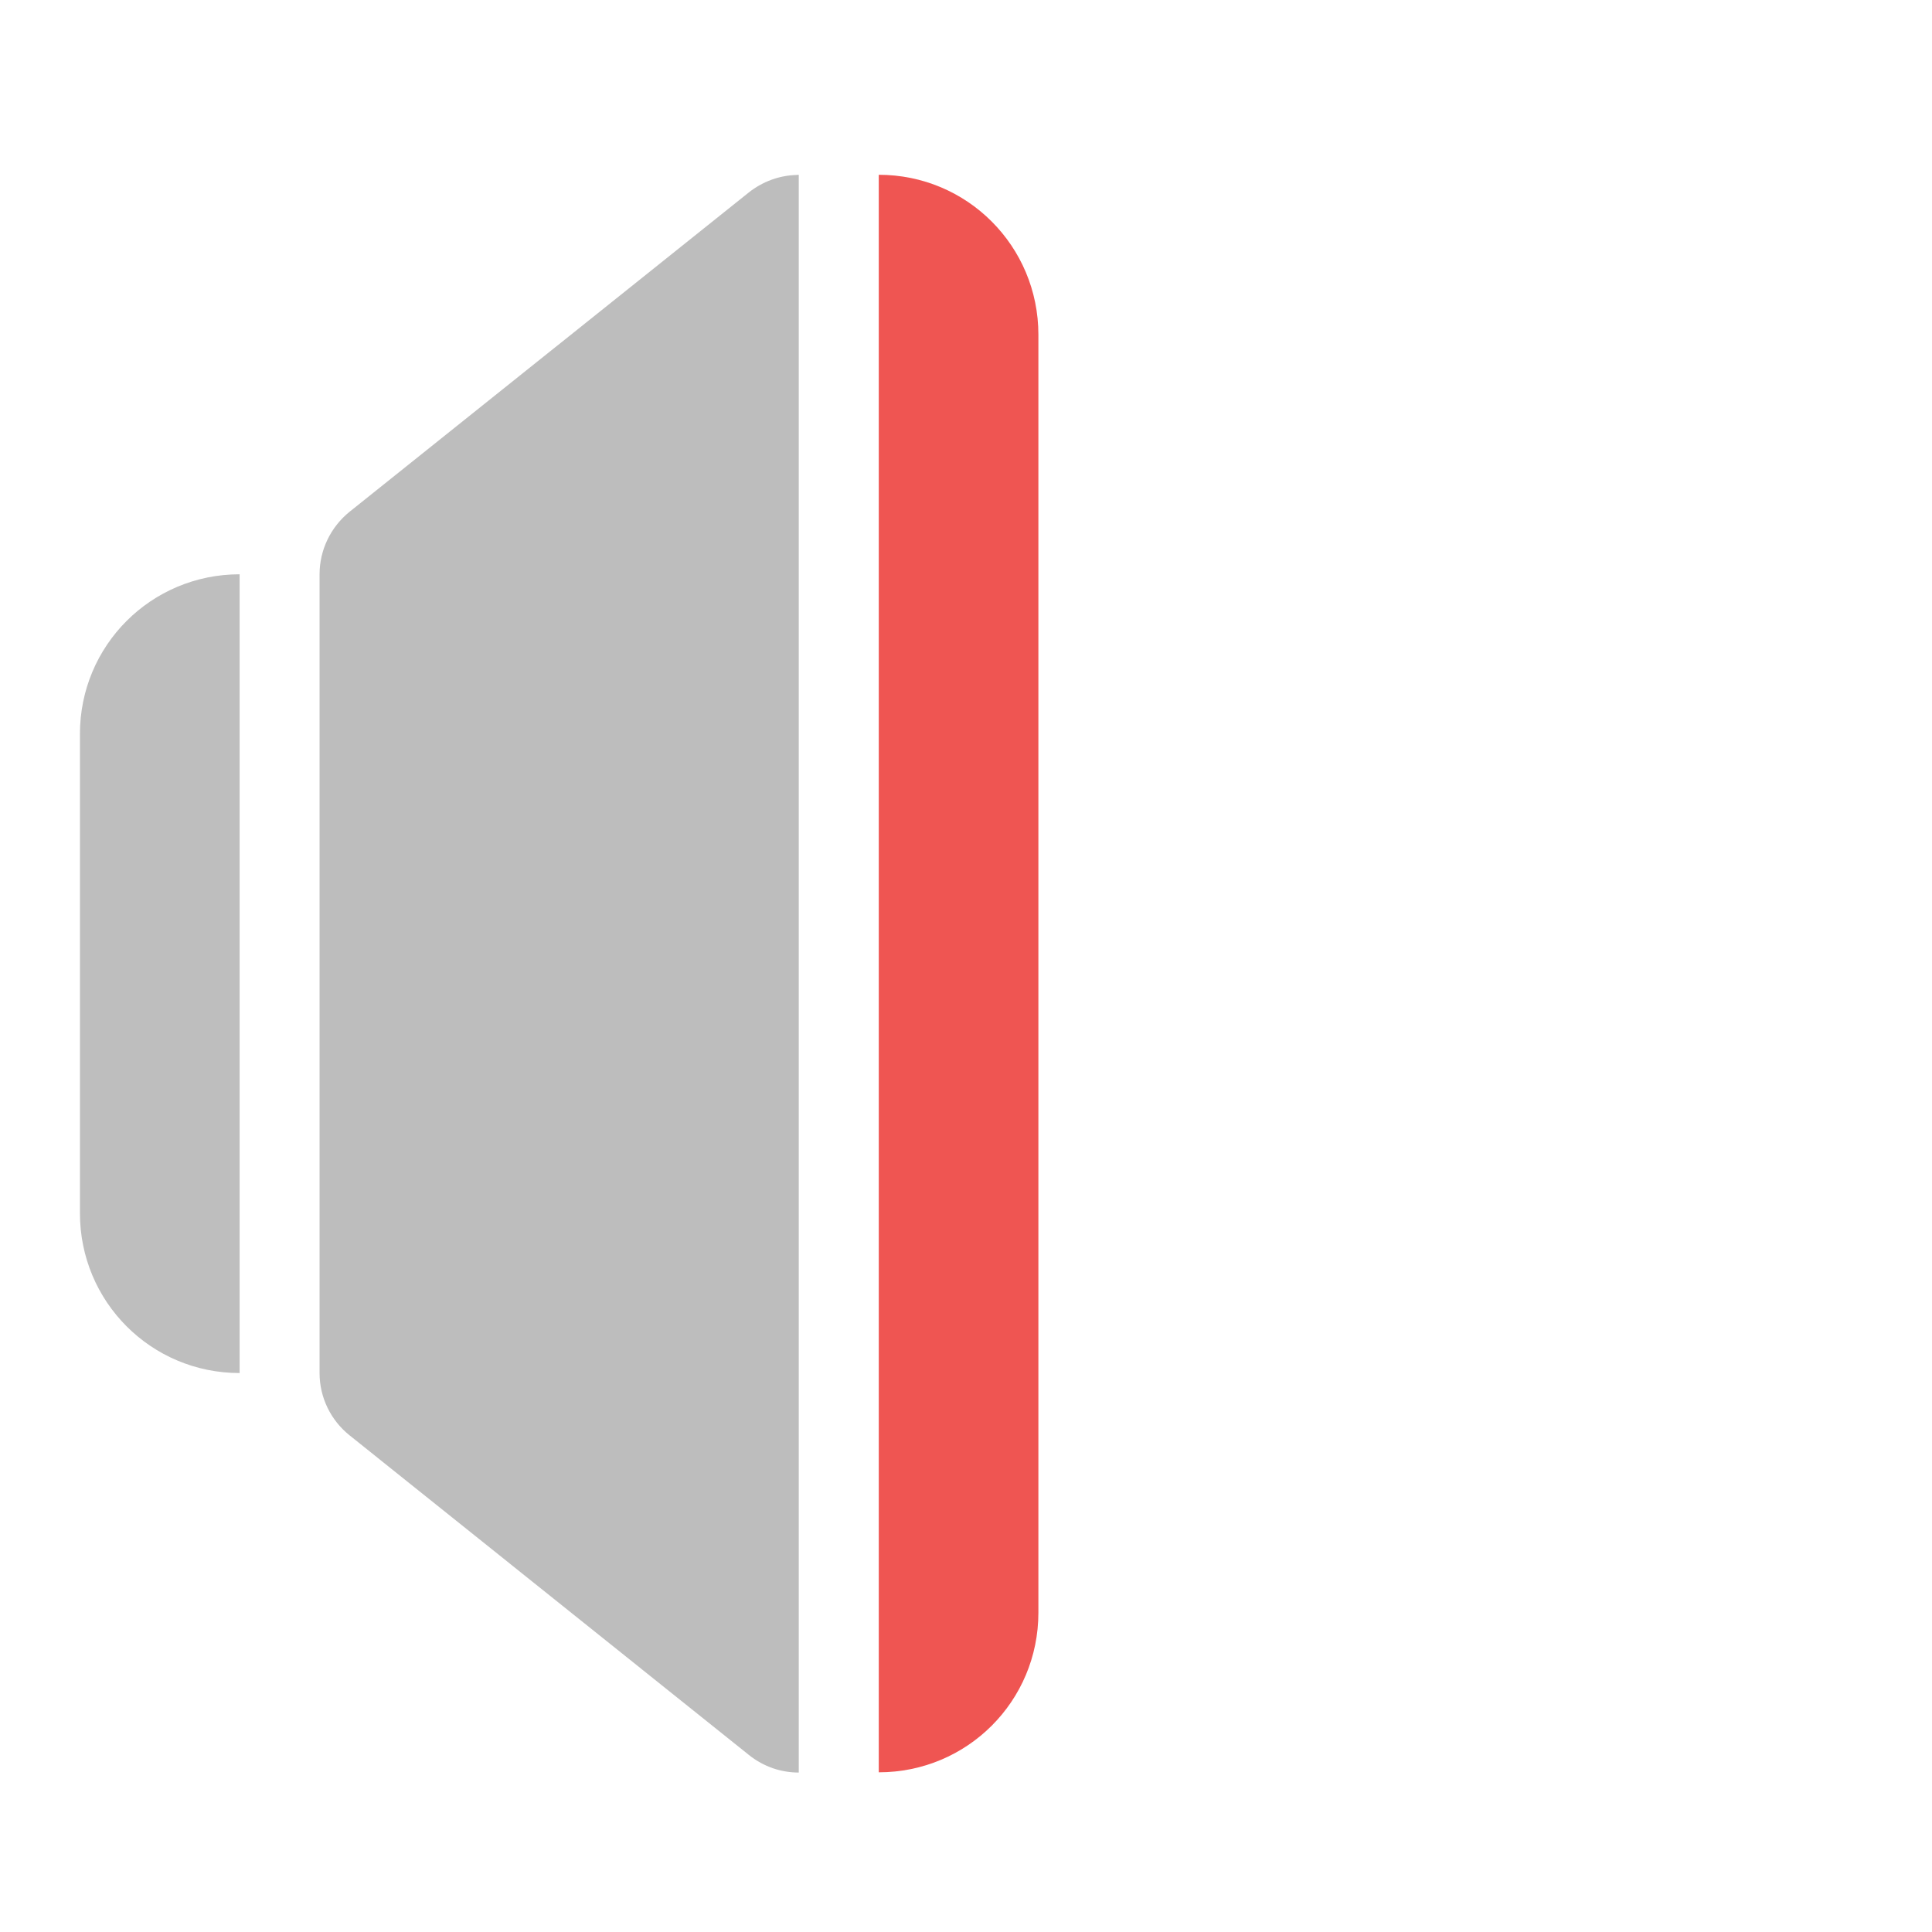 <?xml version="1.0" encoding="UTF-8"?>
<svg xmlns="http://www.w3.org/2000/svg" xmlns:xlink="http://www.w3.org/1999/xlink" width="32pt" height="32pt" viewBox="0 0 32 32" version="1.1">
<defs>
<filter id="alpha" filterUnits="objectBoundingBox" x="0%" y="0%" width="100%" height="100%">
  <feColorMatrix type="matrix" in="SourceGraphic" values="0 0 0 0 1 0 0 0 0 1 0 0 0 0 1 0 0 0 1 0"/>
</filter>
<mask id="mask0">
  <g filter="url(#alpha)">
<rect x="0" y="0" width="32" height="32" style="fill:rgb(0%,0%,0%);fill-opacity:0.988;stroke:none;"/>
  </g>
</mask>
<clipPath id="clip1">
  <rect x="0" y="0" width="32" height="32"/>
</clipPath>
<g id="surface5" clip-path="url(#clip1)">
<path style=" stroke:none;fill-rule:nonzero;fill:rgb(74.118%,74.118%,74.118%);fill-opacity:1;" d="M 3.969 9.512 C 2.504 9.512 1.324 10.691 1.324 12.156 L 1.324 20.094 C 1.324 21.562 2.504 22.742 3.969 22.742 Z M 3.969 9.512 "/>
</g>
<mask id="mask1">
  <g filter="url(#alpha)">
<rect x="0" y="0" width="32" height="32" style="fill:rgb(0%,0%,0%);fill-opacity:0.988;stroke:none;"/>
  </g>
</mask>
<clipPath id="clip2">
  <rect x="0" y="0" width="32" height="32"/>
</clipPath>
<g id="surface8" clip-path="url(#clip2)">
<path style=" stroke:none;fill-rule:nonzero;fill:rgb(93.725%,32.549%,31.373%);fill-opacity:1;" d="M 14.555 2.895 L 14.555 29.355 C 16.02 29.355 17.199 28.176 17.199 26.711 L 17.199 5.543 C 17.199 4.078 16.02 2.895 14.555 2.895 Z M 14.555 2.895 "/>
</g>
</defs>
<g id="surface1">
<use xlink:href="#surface5" mask="url(#mask0)"/>
<path style=" stroke:none;fill-rule:evenodd;fill:rgb(74.118%,74.118%,74.118%);fill-opacity:1;" d="M 13.227 2.895 C 13.215 2.895 13.203 2.898 13.191 2.898 C 12.906 2.906 12.629 3.008 12.402 3.188 L 5.789 8.477 C 5.477 8.73 5.293 9.109 5.293 9.512 L 5.293 22.742 C 5.293 23.145 5.477 23.523 5.789 23.773 L 12.402 29.066 C 12.656 29.27 12.949 29.359 13.23 29.359 L 13.23 2.895 C 13.23 2.895 13.227 2.895 13.227 2.895 Z M 13.227 2.895 "/>
<use xlink:href="#surface8" mask="url(#mask1)"/>
</g>
</svg>
